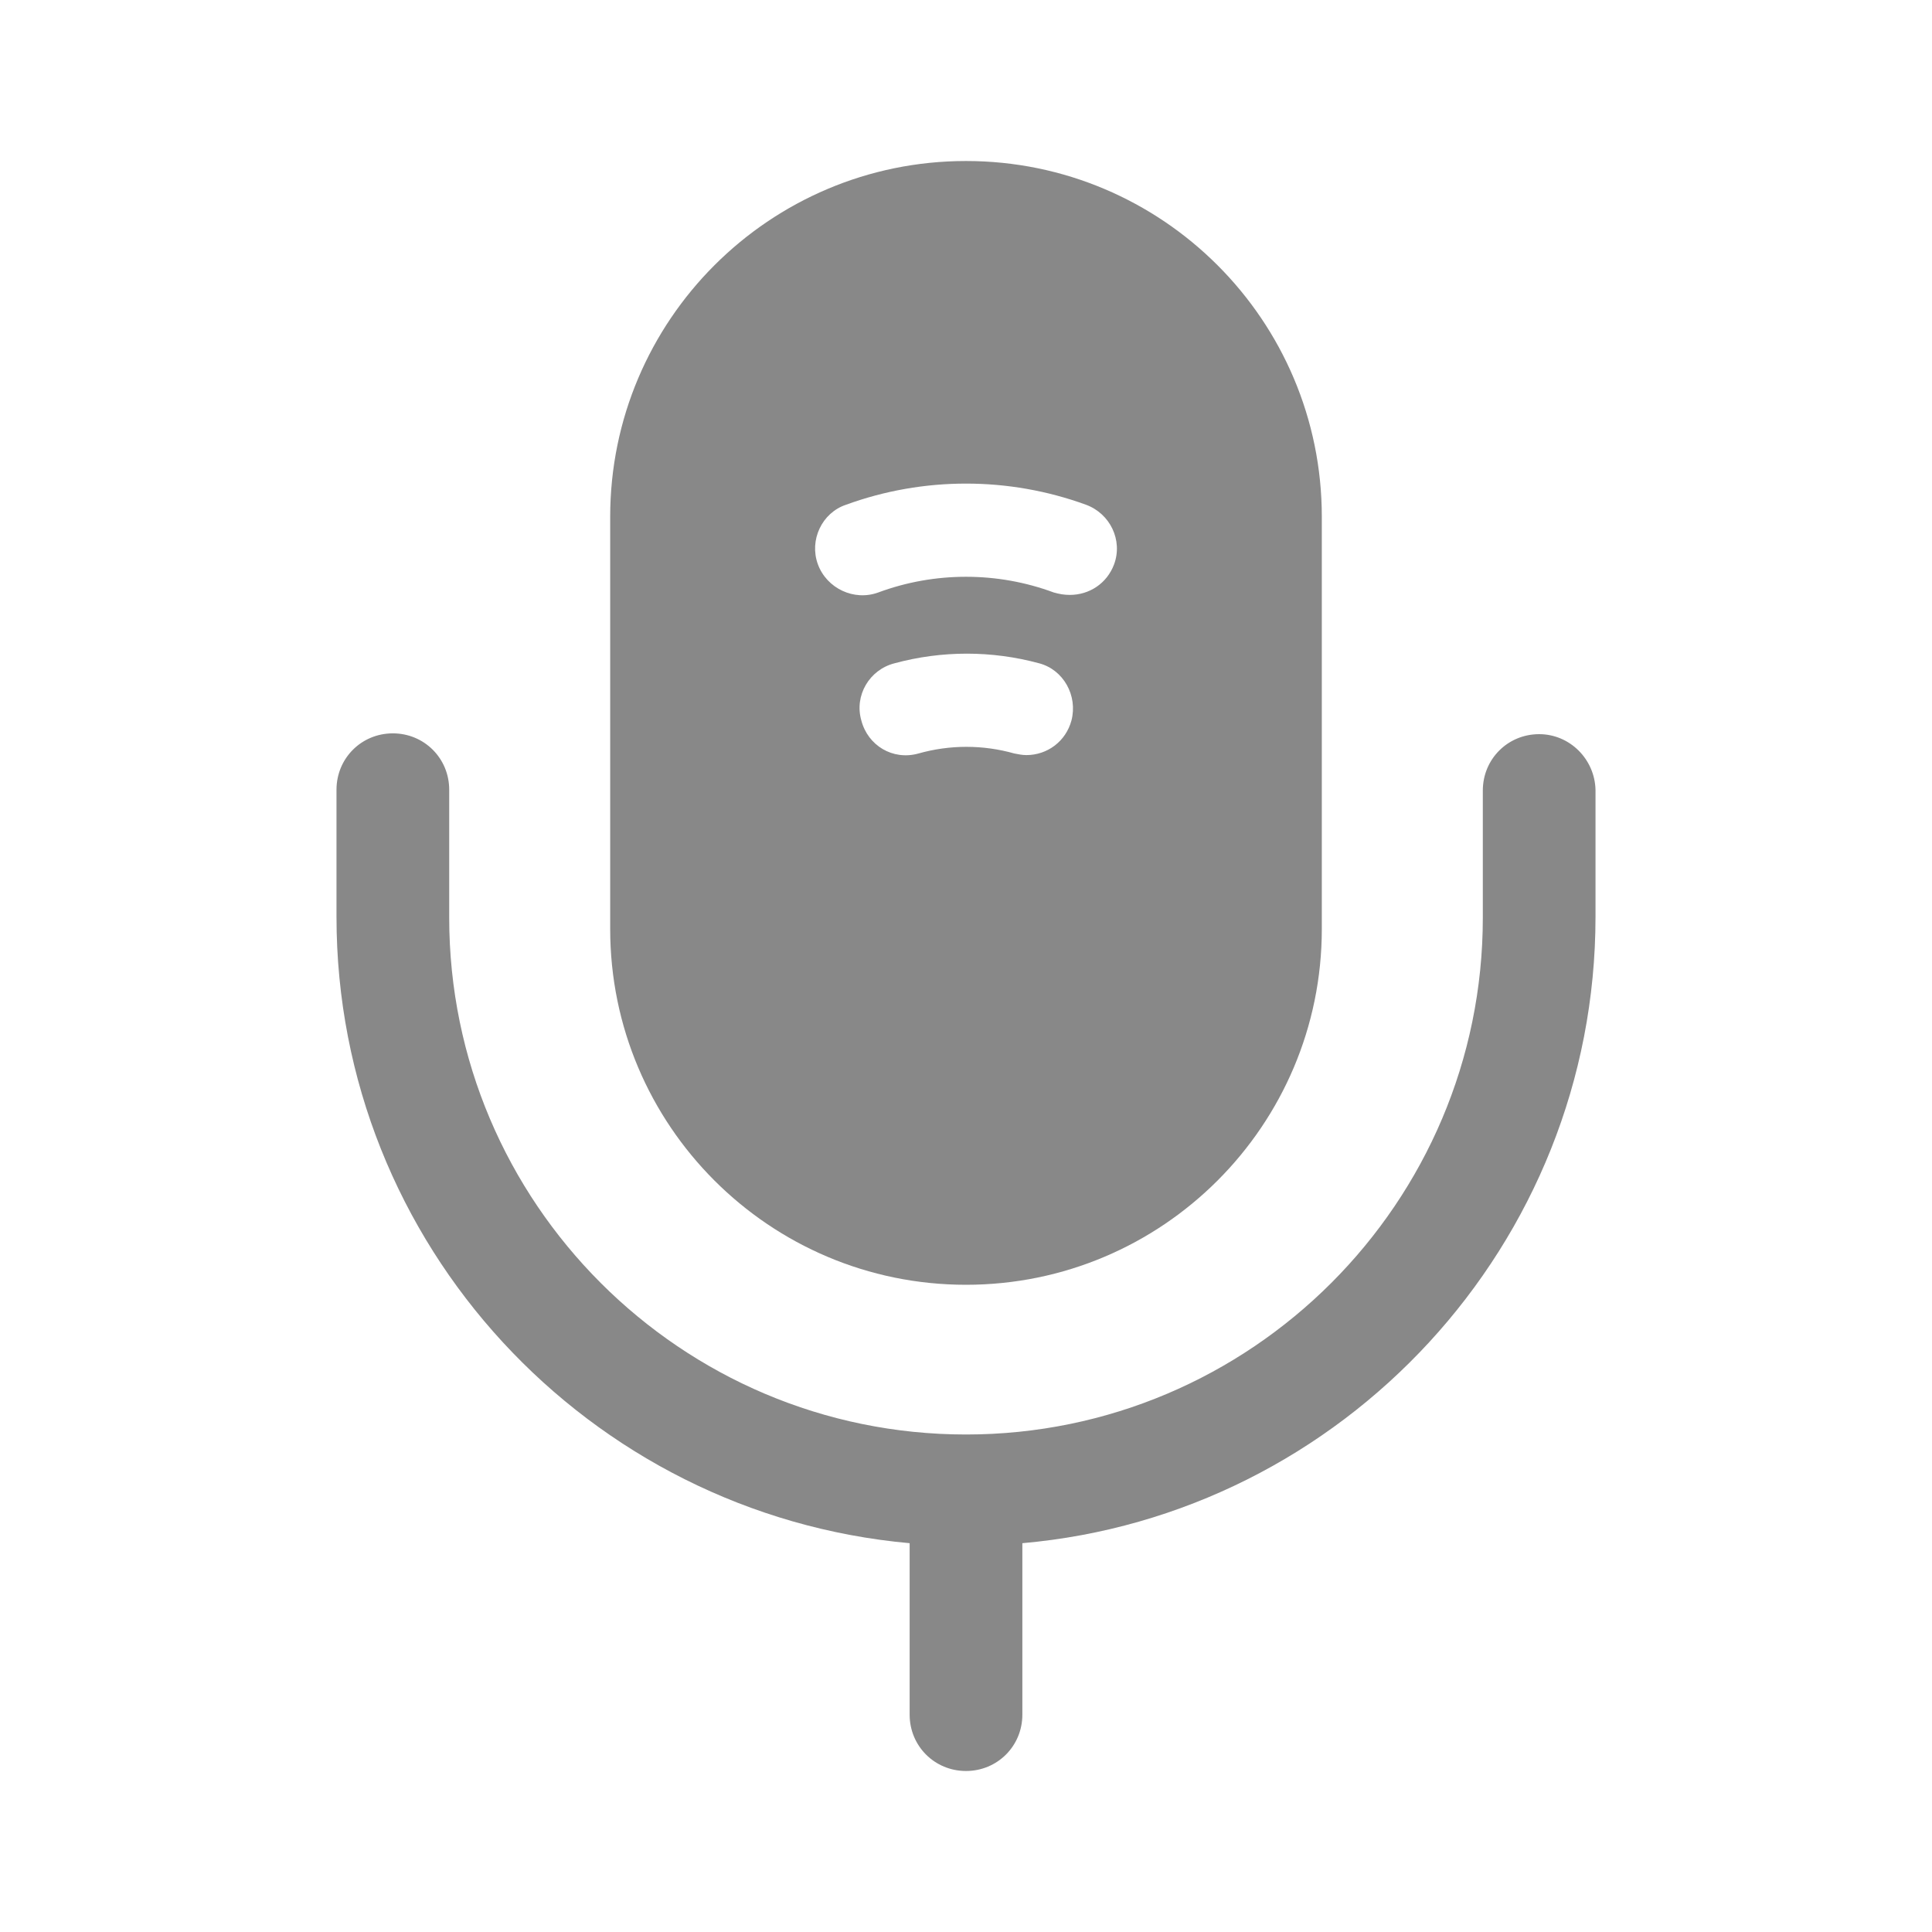 <svg width="77" height="77" viewBox="0 0 77 77" fill="none" xmlns="http://www.w3.org/2000/svg">
<path d="M61.343 29.26C60.092 29.26 59.098 30.255 59.098 31.506V36.575C59.098 47.932 49.858 57.172 38.5 57.172C27.143 57.172 17.903 47.932 17.903 36.575V31.474C17.903 30.223 16.908 29.228 15.657 29.228C14.405 29.228 13.411 30.223 13.411 31.474V36.543C13.411 49.601 23.453 60.349 36.254 61.504V68.338C36.254 69.589 37.249 70.583 38.5 70.583C39.751 70.583 40.746 69.589 40.746 68.338V61.504C53.515 60.381 63.589 49.601 63.589 36.543V31.474C63.557 30.255 62.563 29.26 61.343 29.26Z" fill="#888888"/>
<path d="M38.5 6.417C30.672 6.417 24.319 12.769 24.319 20.598V37.024C24.319 44.852 30.672 51.205 38.5 51.205C46.328 51.205 52.681 44.852 52.681 37.024V20.598C52.681 12.769 46.328 6.417 38.5 6.417ZM42.703 28.715C42.478 29.549 41.74 30.094 40.906 30.094C40.746 30.094 40.586 30.062 40.425 30.03C39.174 29.677 37.858 29.677 36.607 30.03C35.581 30.319 34.586 29.709 34.329 28.715C34.041 27.72 34.65 26.693 35.645 26.437C37.538 25.923 39.527 25.923 41.42 26.437C42.382 26.693 42.96 27.72 42.703 28.715ZM44.403 22.49C44.115 23.26 43.409 23.71 42.639 23.71C42.414 23.71 42.222 23.677 41.997 23.613C39.751 22.779 37.249 22.779 35.003 23.613C34.041 23.966 32.95 23.453 32.597 22.49C32.244 21.528 32.757 20.437 33.72 20.116C36.8 18.993 40.2 18.993 43.281 20.116C44.243 20.469 44.756 21.528 44.403 22.49Z" fill="#888888"/>
</svg>
